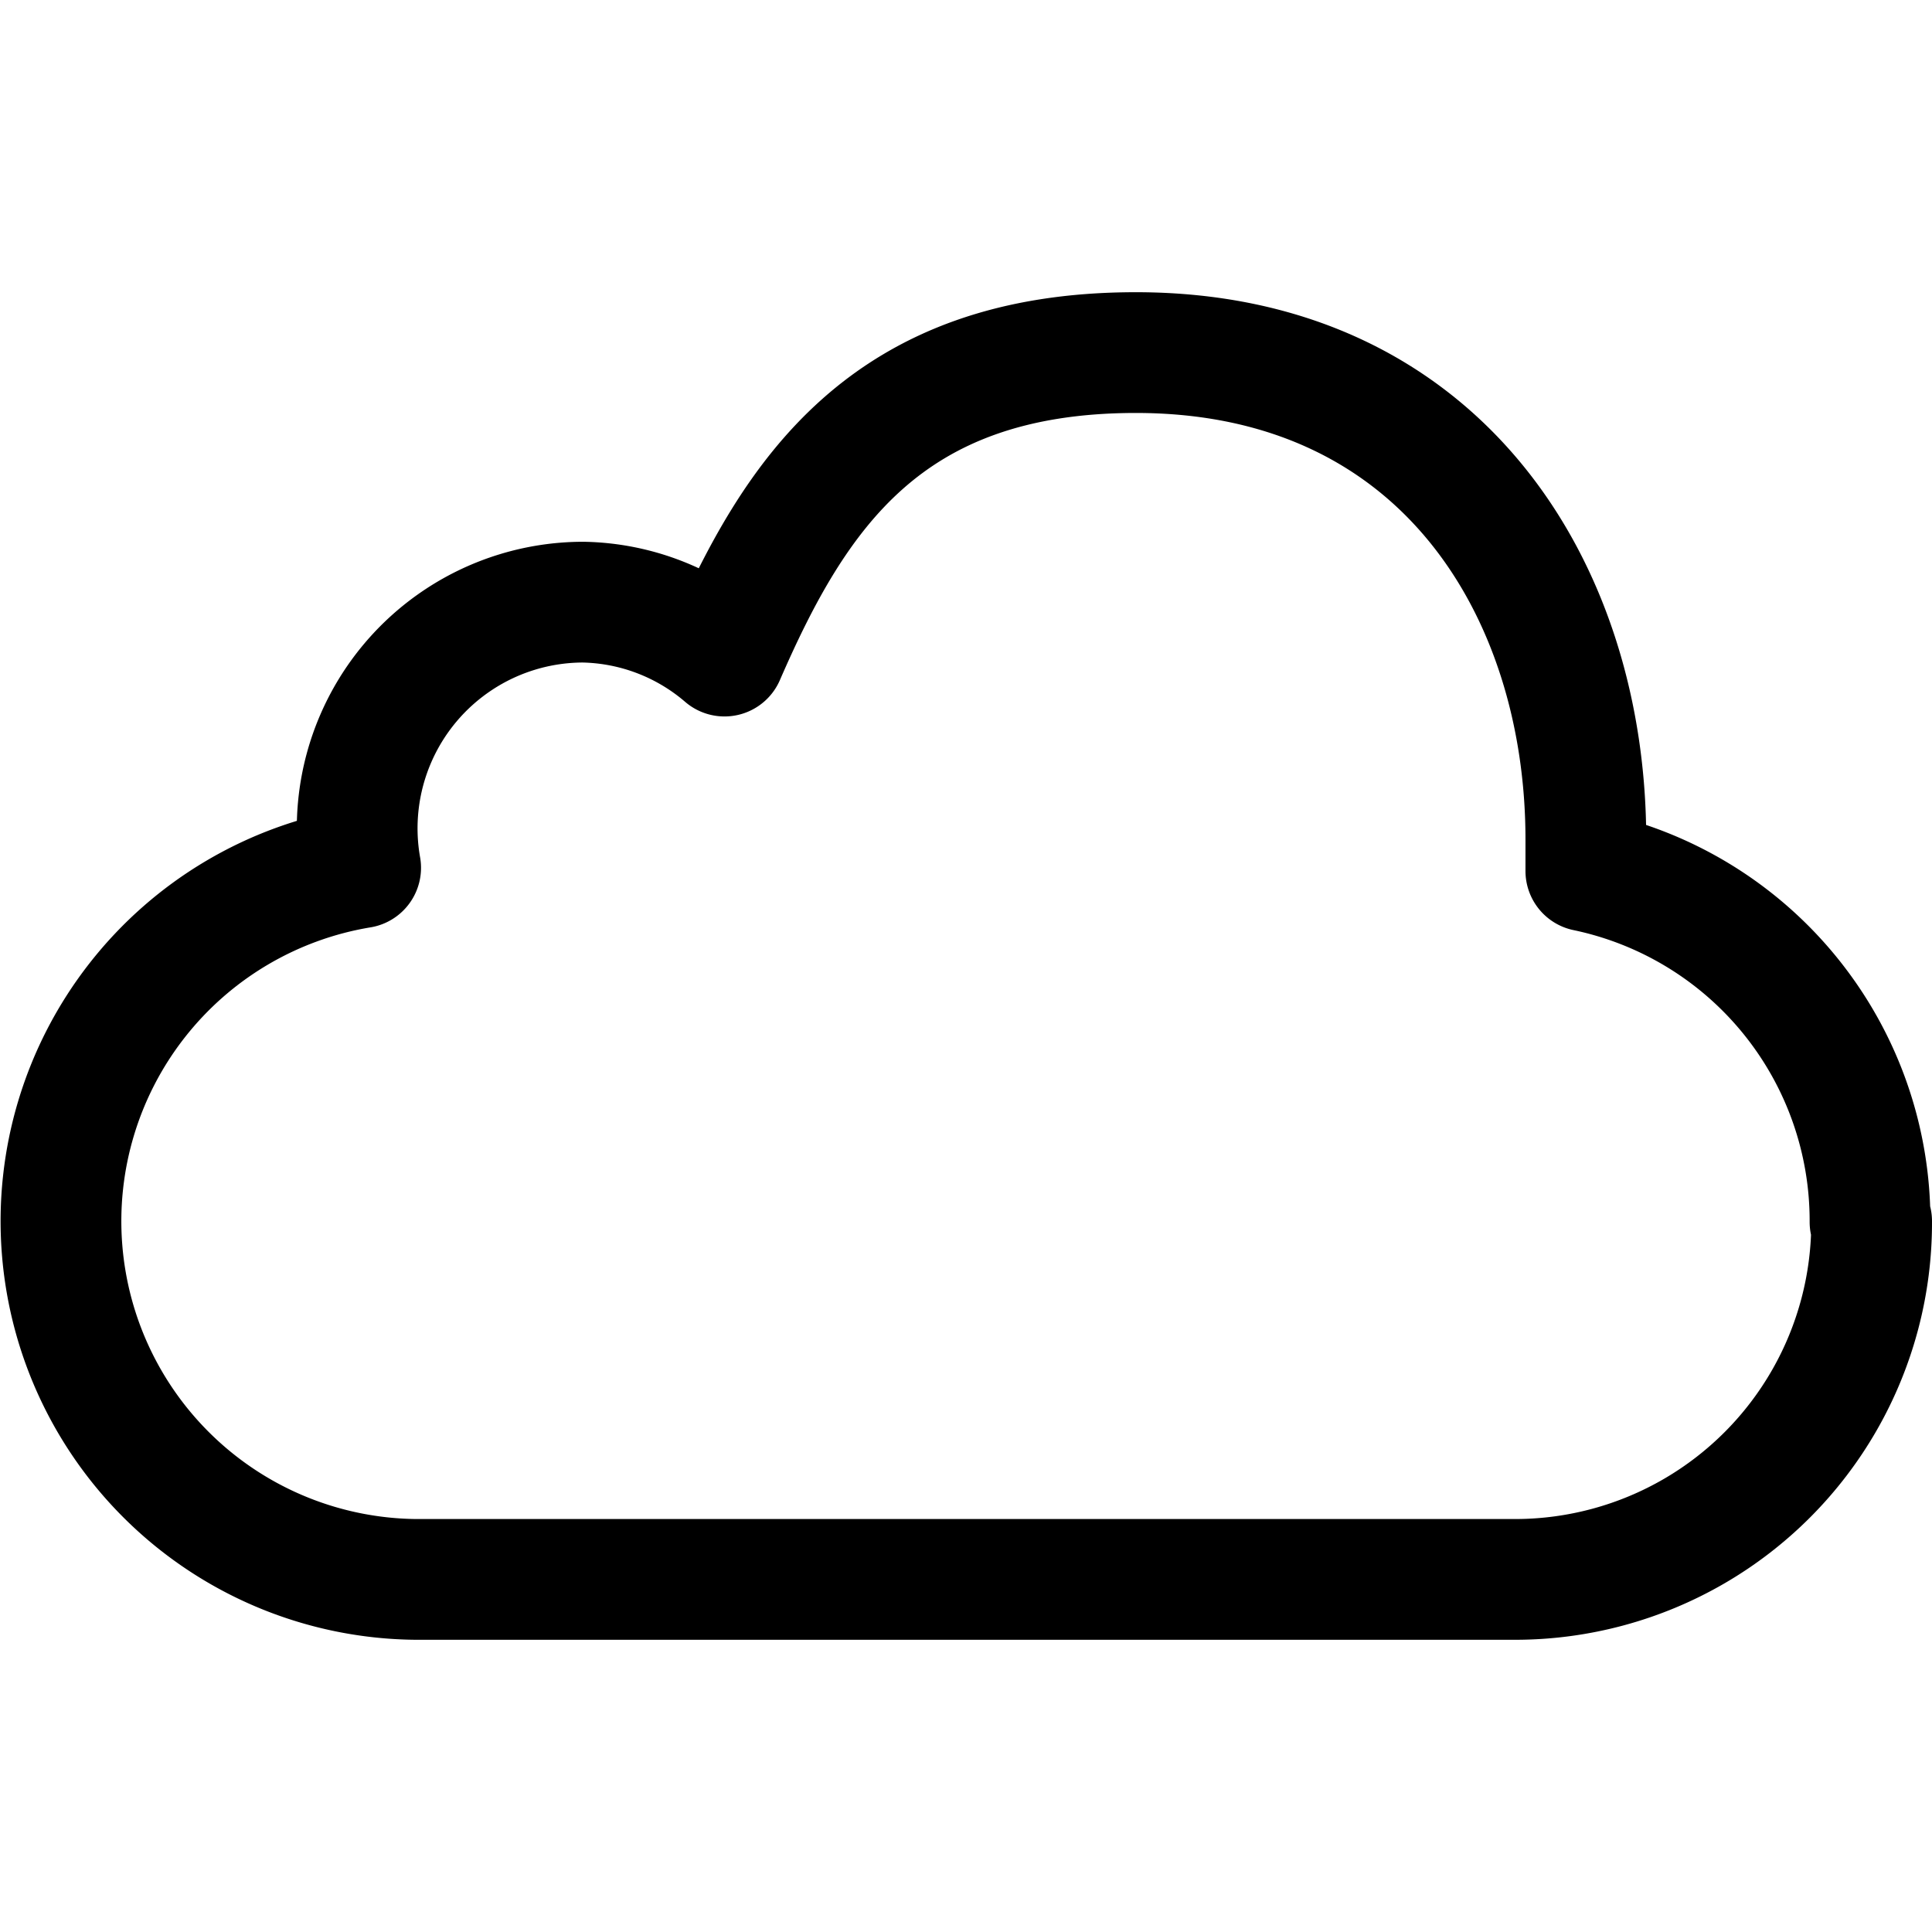 <svg id="Regular" xmlns="http://www.w3.org/2000/svg" viewBox="0 0 24 24"><defs><style>.cls-1{fill:none;stroke:#000;stroke-linecap:round;stroke-linejoin:round;stroke-width:1.5px;}</style></defs><title>professional-tool-mobile-me</title><path class="cls-1" d="M23.25,15.17a4.43,4.43,0,0,1-4.42,4.45H5.17a4.45,4.45,0,0,1-.69-8.84,2.81,2.81,0,0,1,2.76-3.3A2.77,2.77,0,0,1,9,8.15c.87-2,2-3.77,5.11-3.77,3.79,0,5.59,2.95,5.59,6.05,0,.13,0,.26,0,.39a4.44,4.44,0,0,1,3.53,4.36"/></svg>